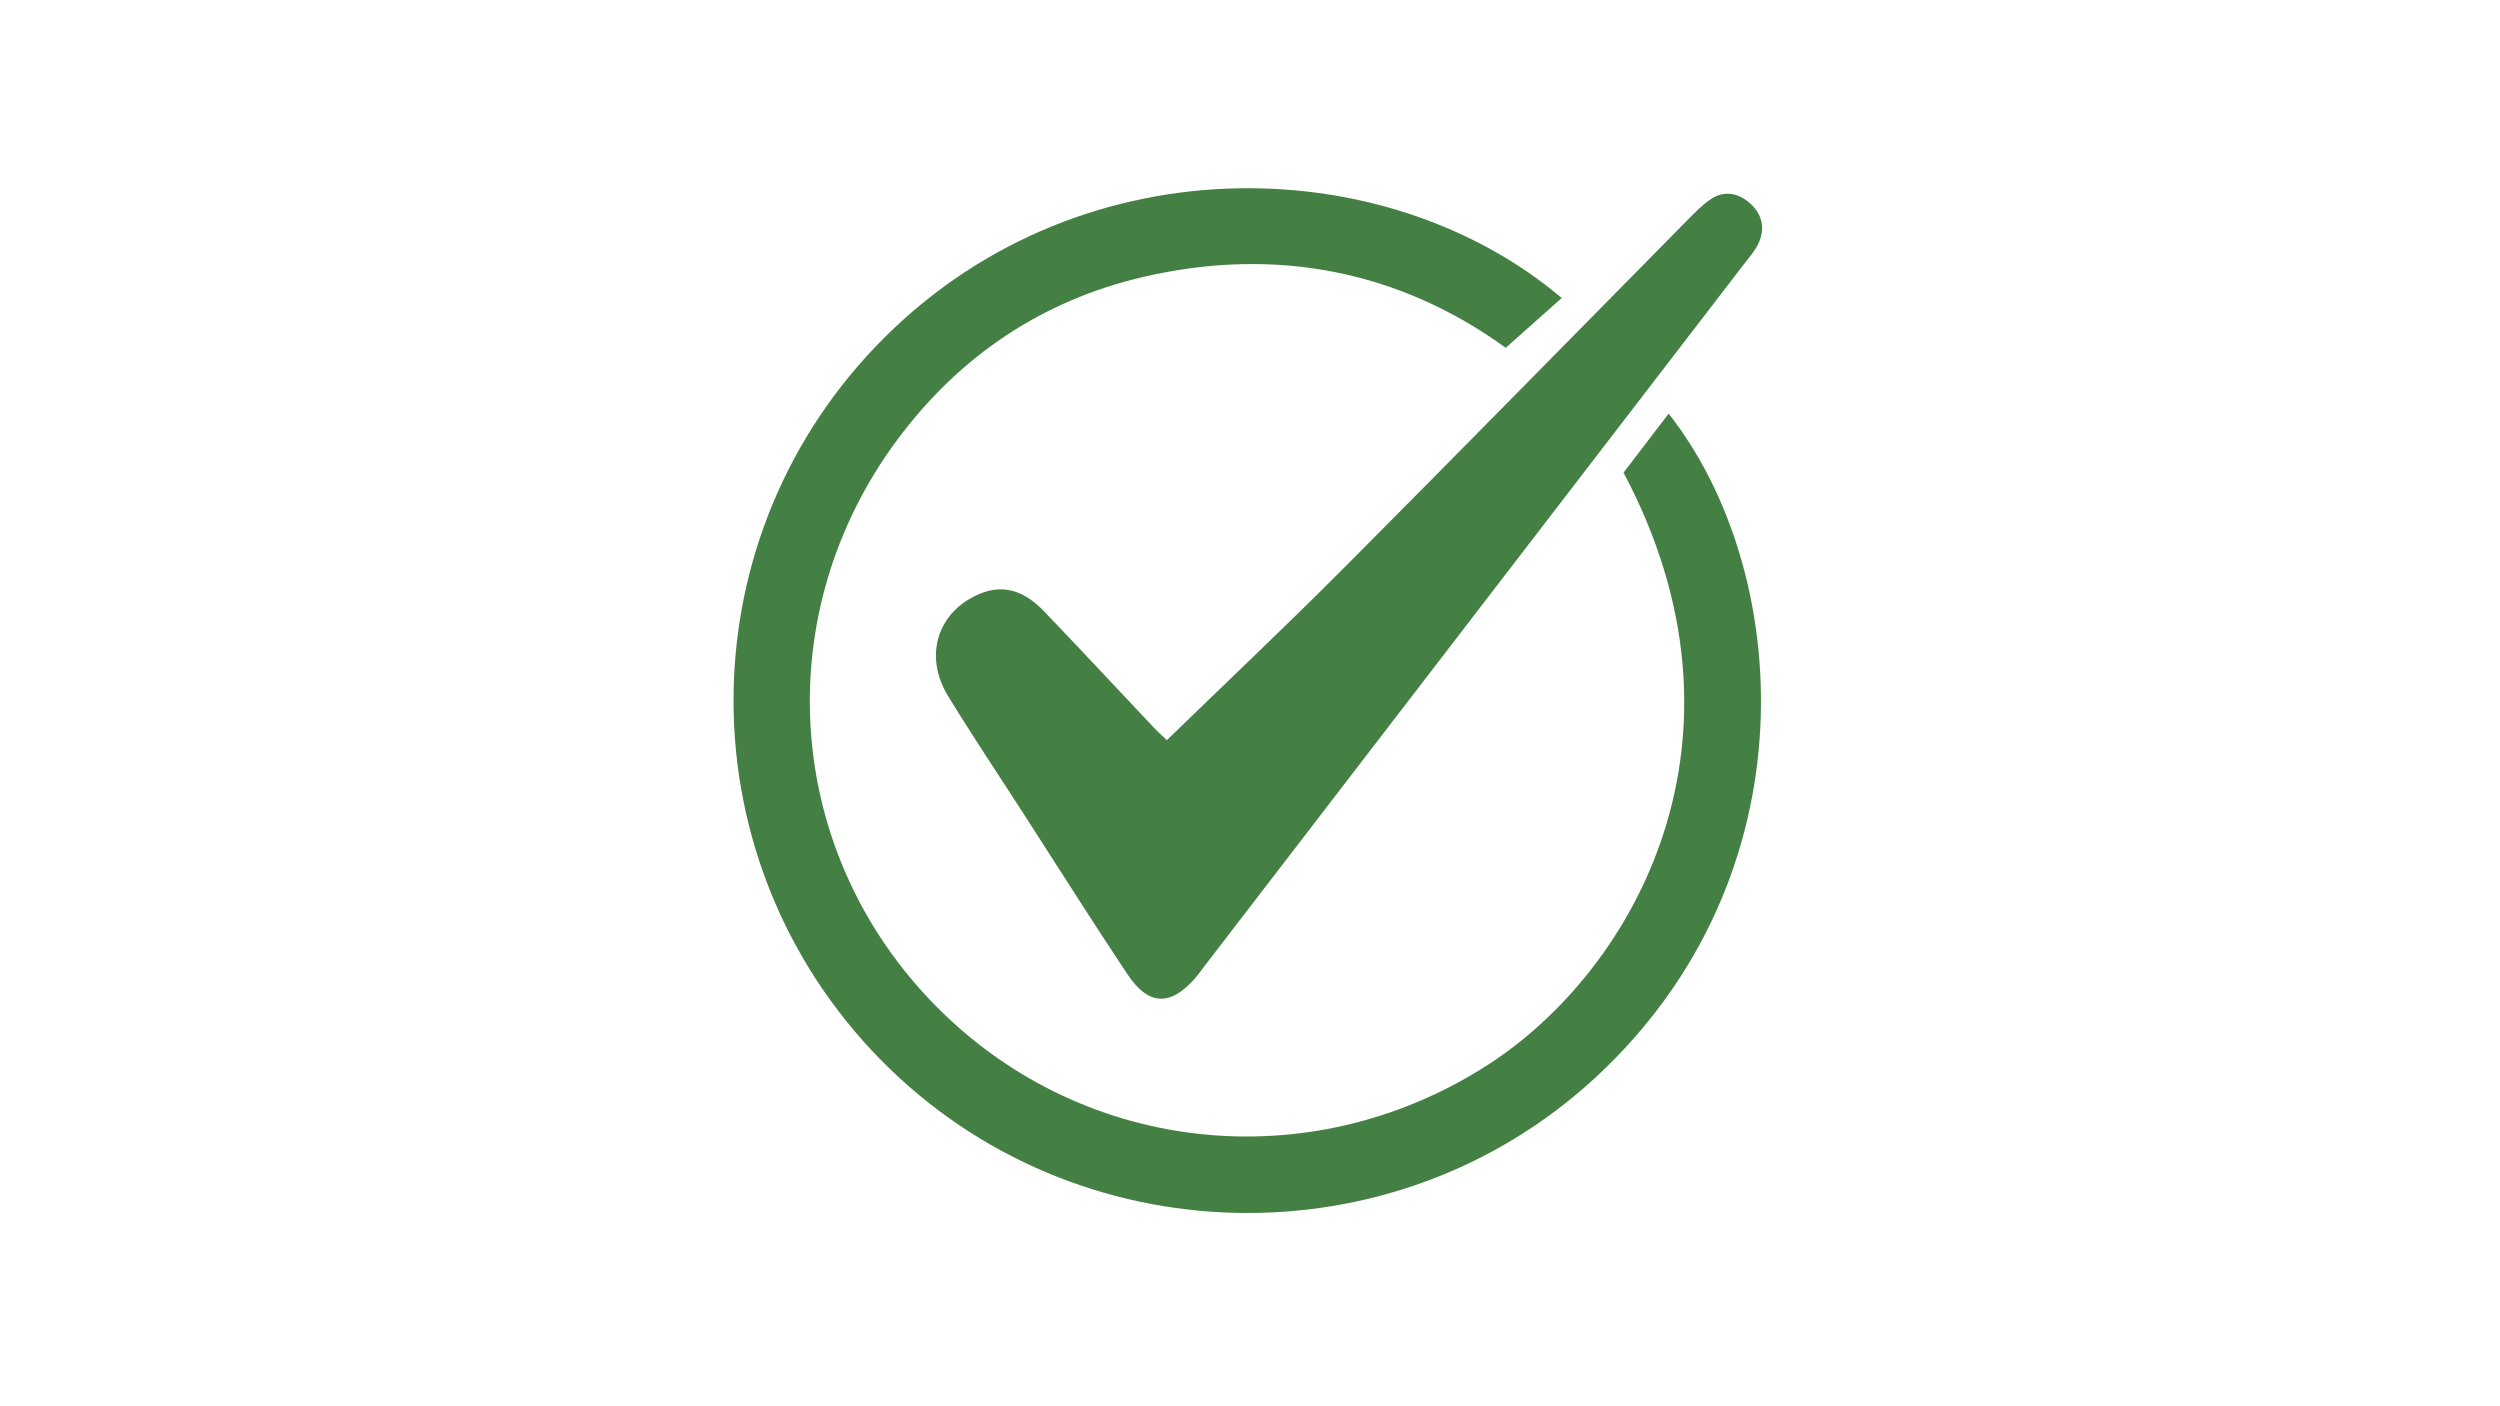 <svg xmlns="http://www.w3.org/2000/svg" xmlns:xlink="http://www.w3.org/1999/xlink" width="1366" zoomAndPan="magnify" viewBox="0 0 1024.5 576" height="768" preserveAspectRatio="xMidYMid meet" version="1.0"><path fill="#448043" d="M 665.328 193.688 C 671.215 185.977 677.395 177.898 683.805 169.504 C 734.215 233.465 743.578 358.734 653.695 441.691 C 570.707 518.285 440.418 515.047 361.082 434.469 C 281.246 353.395 280.422 224.113 358.742 142.121 C 439.391 57.707 566.996 60.41 639.996 122.117 C 632.793 128.523 625.57 134.945 617.043 142.535 C 573.973 111.289 523.199 100.777 468.602 113.465 C 427.102 123.109 393.191 145.883 367.699 180.223 C 315.258 250.852 320.945 346.363 381.016 409.676 C 441.094 473 536.094 483.785 609.68 436.402 C 670.23 397.414 723.012 302.27 665.328 193.688 Z M 665.328 193.688 " fill-opacity="1" fill-rule="nonzero"/><path fill="#448043" d="M 478.195 303.301 C 503.305 278.926 527.531 256.051 551.027 232.453 C 598.078 185.219 644.719 137.578 691.57 90.141 C 694.48 87.188 697.422 84.16 700.789 81.809 C 706.16 78.051 711.816 78.848 716.66 82.883 C 722.039 87.359 723.598 93.316 720.629 99.738 C 719.129 102.984 716.582 105.77 714.363 108.656 C 640.75 204.457 567.125 300.25 493.5 396.035 C 492.227 397.688 491.035 399.402 489.664 400.969 C 479.617 412.426 470.645 412.172 462.043 399.277 C 447.605 377.613 433.723 355.582 419.617 333.699 C 409.18 317.504 398.426 301.504 388.414 285.047 C 379.383 270.199 383.316 253.816 397.062 245.582 C 408.156 238.938 418.062 240.309 427.859 250.516 C 443.012 266.293 457.879 282.34 472.902 298.238 C 474.656 300.102 476.602 301.785 478.195 303.301 Z M 478.195 303.301 " fill-opacity="1" fill-rule="nonzero"/></svg>